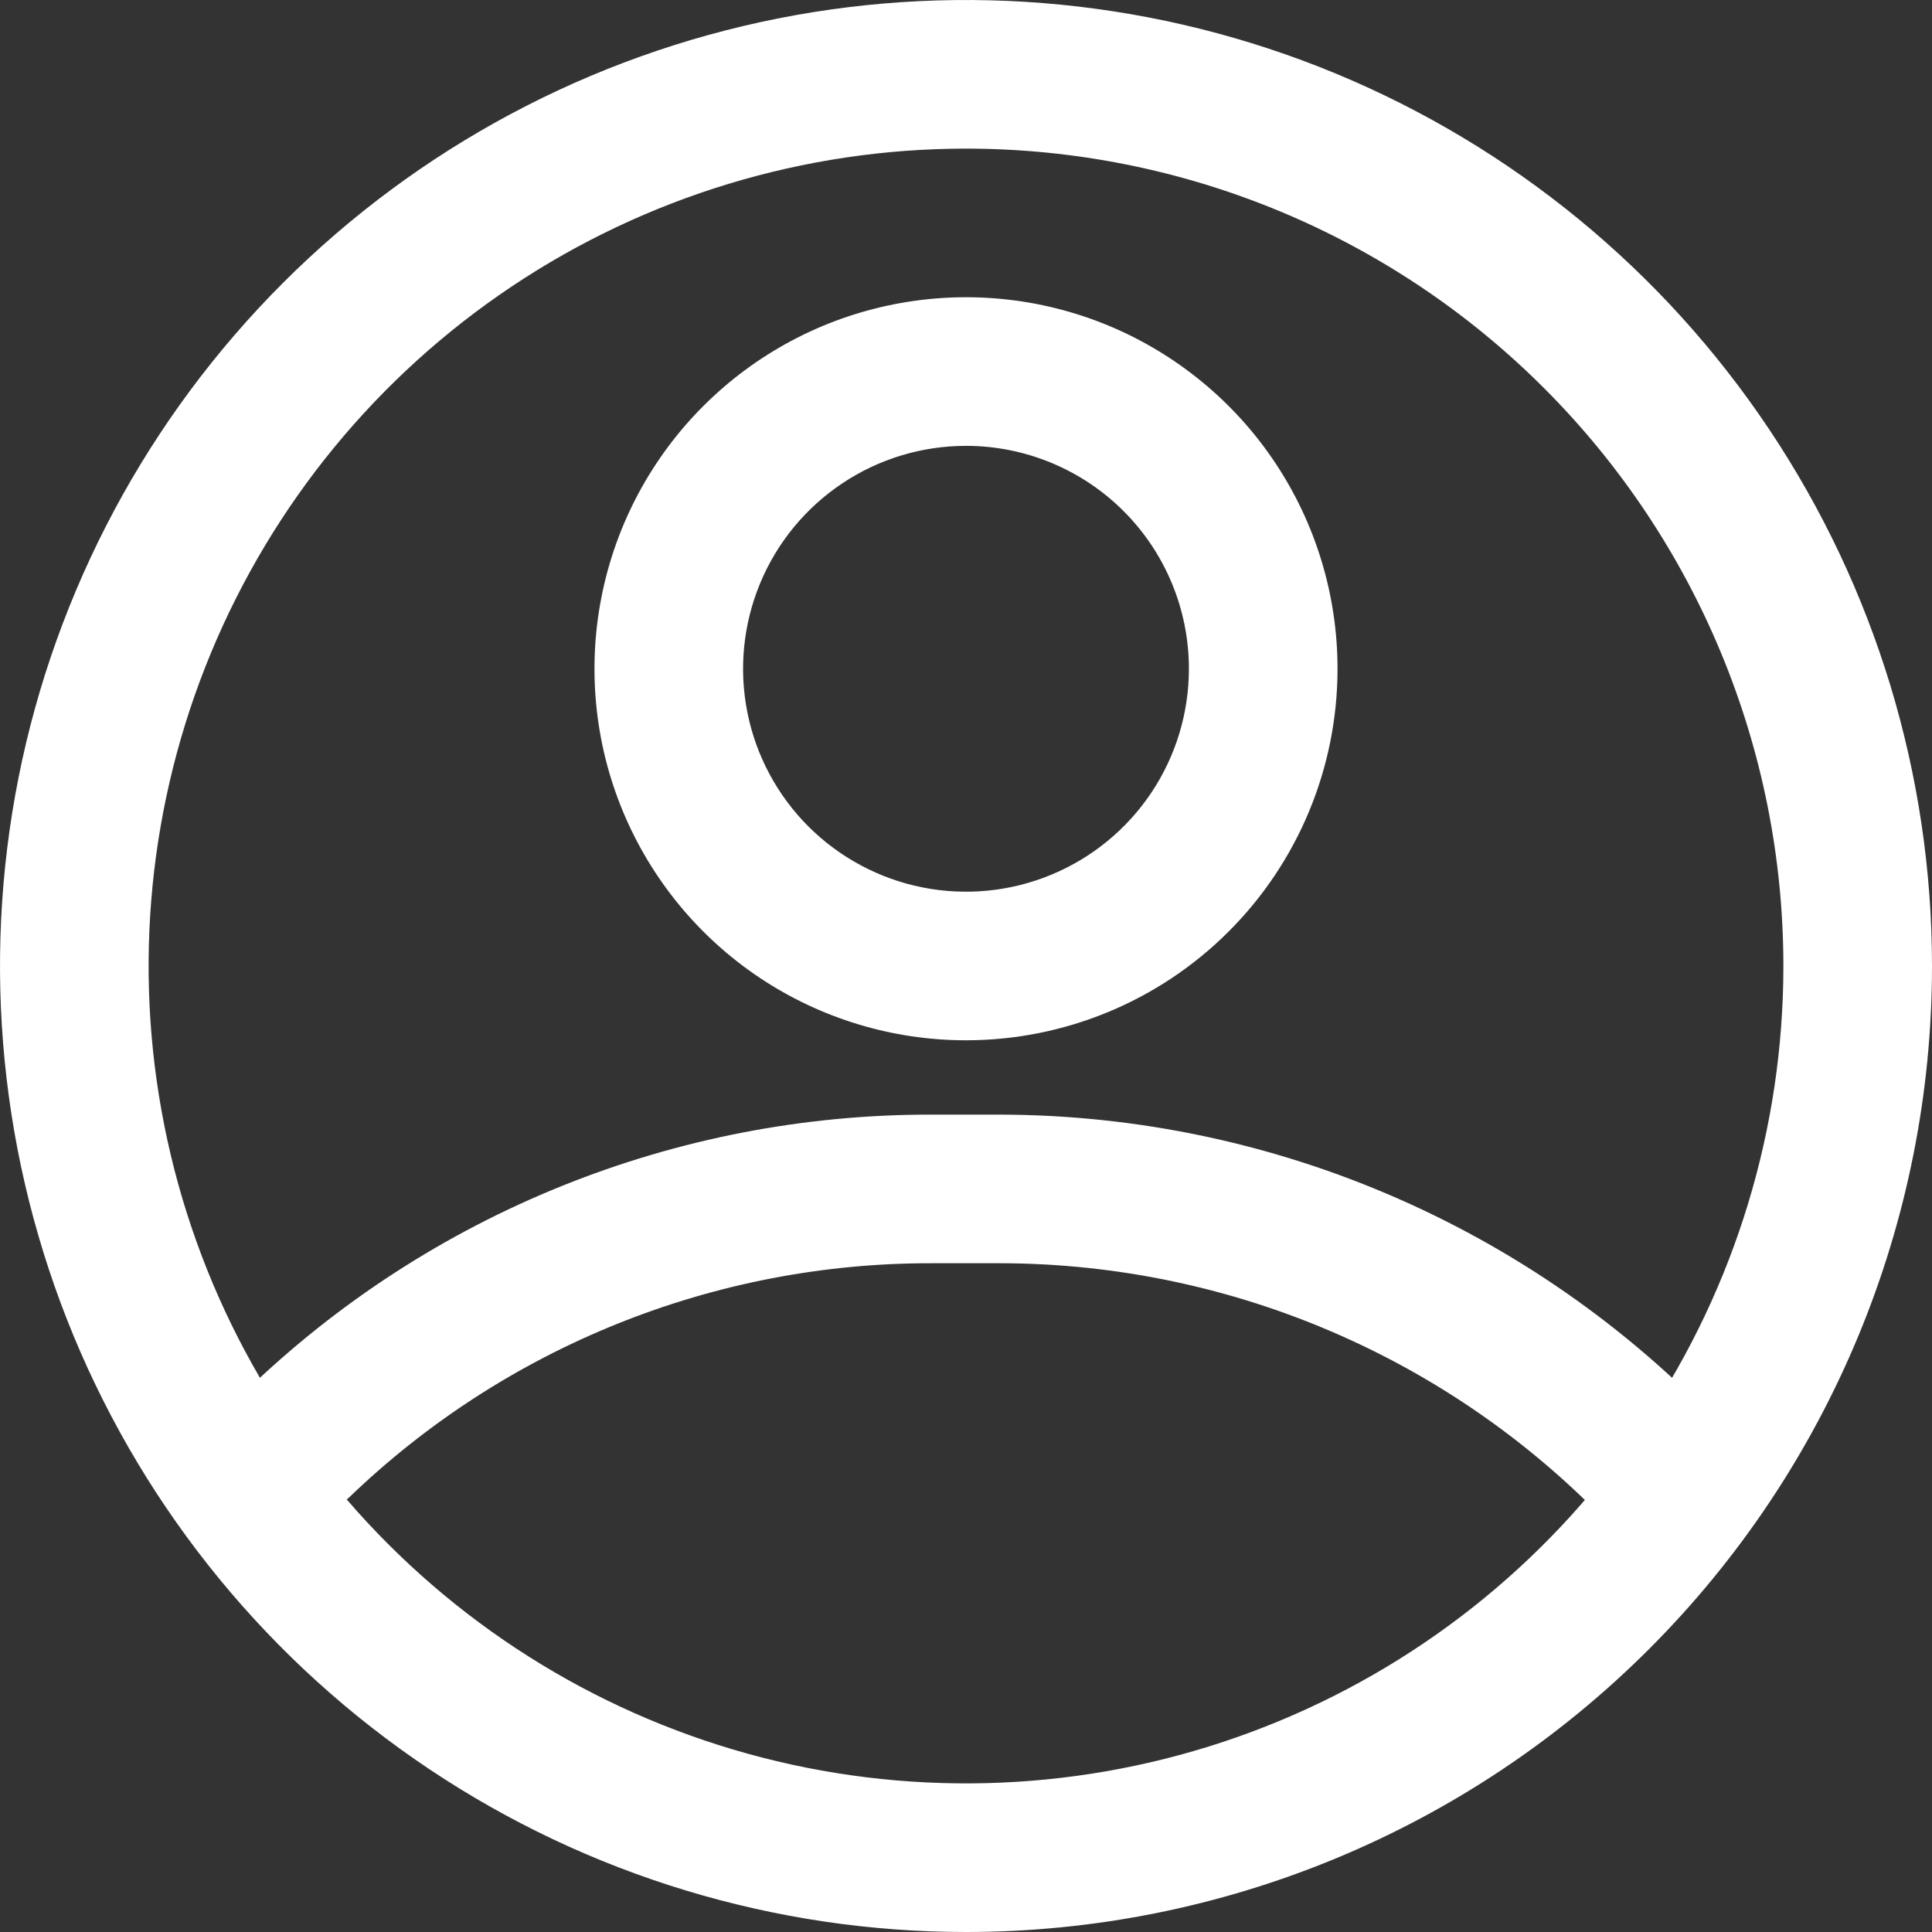 <svg width="40" height="40" viewBox="0 0 40 40" fill="none" xmlns="http://www.w3.org/2000/svg">
<rect x="0" y="0" width="40" height="40" fill="#333333" stroke="none"/>
<path d="M20 40C16.044 40 12.178 38.827 8.889 36.629C5.6 34.432 3.036 31.308 1.522 27.654C0.009 23.999 -0.387 19.978 0.384 16.098C1.156 12.219 3.061 8.655 5.858 5.858C8.655 3.061 12.219 1.156 16.098 0.384C19.978 -0.387 23.999 0.009 27.654 1.522C31.308 3.036 34.432 5.6 36.629 8.889C38.827 12.178 40 16.044 40 20C40 25.304 37.893 30.391 34.142 34.142C30.391 37.893 25.304 40 20 40ZM20 3.077C16.653 3.077 13.381 4.069 10.598 5.929C7.815 7.789 5.646 10.431 4.365 13.524C3.084 16.616 2.749 20.019 3.402 23.302C4.055 26.584 5.667 29.6 8.034 31.966C10.4 34.333 13.416 35.945 16.698 36.598C19.981 37.251 23.384 36.916 26.476 35.635C29.569 34.354 32.212 32.185 34.071 29.402C35.931 26.619 36.923 23.347 36.923 20C36.923 15.512 35.14 11.207 31.966 8.034C28.793 4.86 24.488 3.077 20 3.077Z" fill="white"/>
<path d="M20 21.538C18.479 21.538 16.991 21.087 15.726 20.242C14.461 19.397 13.476 18.195 12.893 16.79C12.311 15.384 12.159 13.838 12.456 12.345C12.752 10.853 13.485 9.483 14.561 8.407C15.637 7.331 17.007 6.598 18.499 6.302C19.991 6.005 21.538 6.157 22.944 6.739C24.349 7.322 25.551 8.308 26.396 9.573C27.241 10.838 27.692 12.325 27.692 13.846C27.692 15.886 26.882 17.843 25.439 19.285C23.997 20.728 22.04 21.538 20 21.538ZM20 9.231C19.087 9.231 18.195 9.501 17.436 10.009C16.677 10.516 16.085 11.237 15.736 12.08C15.387 12.923 15.295 13.851 15.473 14.747C15.651 15.642 16.091 16.464 16.736 17.11C17.382 17.755 18.204 18.195 19.1 18.373C19.995 18.551 20.923 18.46 21.766 18.11C22.61 17.761 23.331 17.169 23.838 16.41C24.345 15.651 24.615 14.759 24.615 13.846C24.615 12.622 24.129 11.448 23.264 10.583C22.398 9.717 21.224 9.231 20 9.231Z" fill="white"/>
<path d="M34.692 32.308C34.479 32.309 34.267 32.266 34.071 32.181C33.875 32.097 33.699 31.972 33.554 31.815C31.921 30.034 29.936 28.611 27.725 27.637C25.514 26.662 23.124 26.157 20.708 26.154H19.292C14.788 26.144 10.457 27.888 7.215 31.015C6.916 31.262 6.534 31.387 6.147 31.365C5.759 31.342 5.394 31.174 5.126 30.893C4.857 30.613 4.704 30.241 4.698 29.853C4.692 29.465 4.833 29.089 5.092 28.8C8.901 25.118 13.995 23.066 19.292 23.077H20.708C23.548 23.083 26.357 23.677 28.956 24.821C31.556 25.965 33.892 27.634 35.816 29.723C36.019 29.942 36.154 30.216 36.204 30.511C36.254 30.805 36.218 31.108 36.099 31.382C35.979 31.657 35.783 31.89 35.533 32.054C35.283 32.219 34.991 32.307 34.692 32.308Z" fill="white"/>
</svg>
